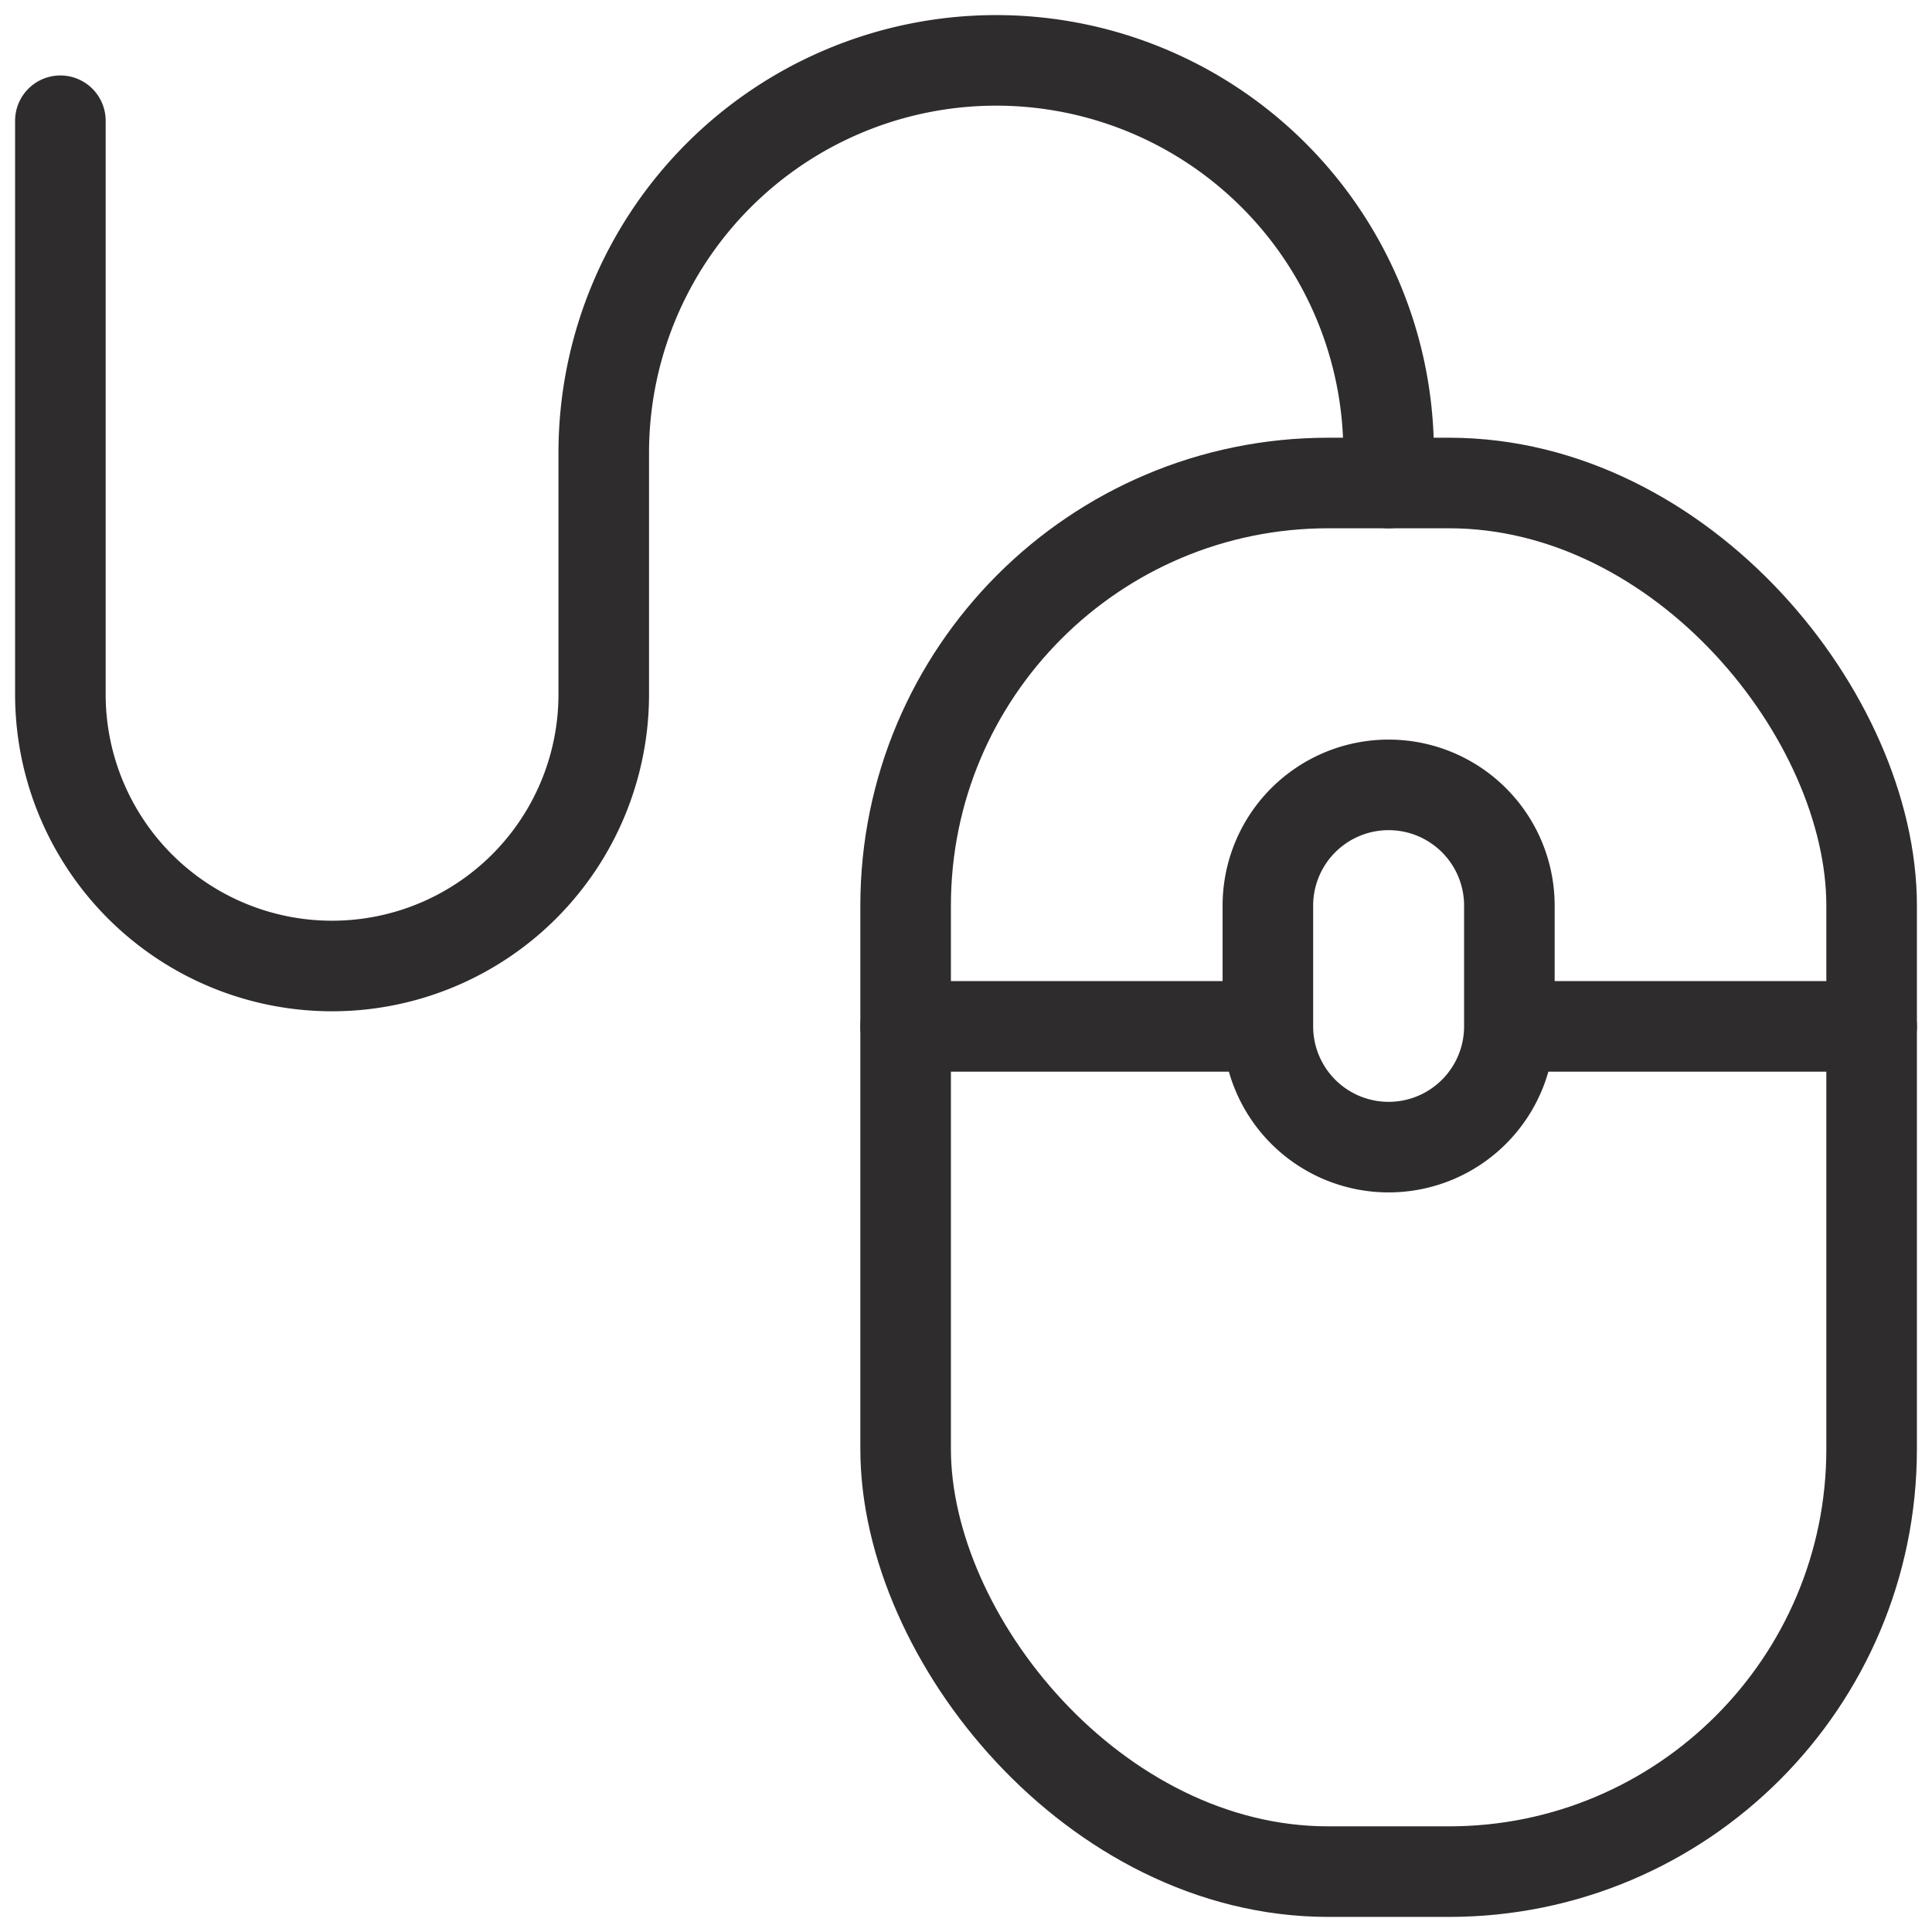 <svg viewBox="0 0 64 64" xmlns="http://www.w3.org/2000/svg"><g fill="none" stroke="#2e2c2d" stroke-linecap="round" stroke-linejoin="round" stroke-width="3"><rect height="46" rx="14" width="32" x="30" y="16"/><path d="m50 34a4 4 0 0 1 -4 4 4 4 0 0 1 -4-4v-4a4 4 0 0 1 4-4 4 4 0 0 1 4 4zm-20 0h12m8 0h12"/><path d="m2 4v19a9 9 0 0 0 9 9 9 9 0 0 0 9-9v-8a13 13 0 0 1 13-13 13 13 0 0 1 13 13v1"/></g></svg>